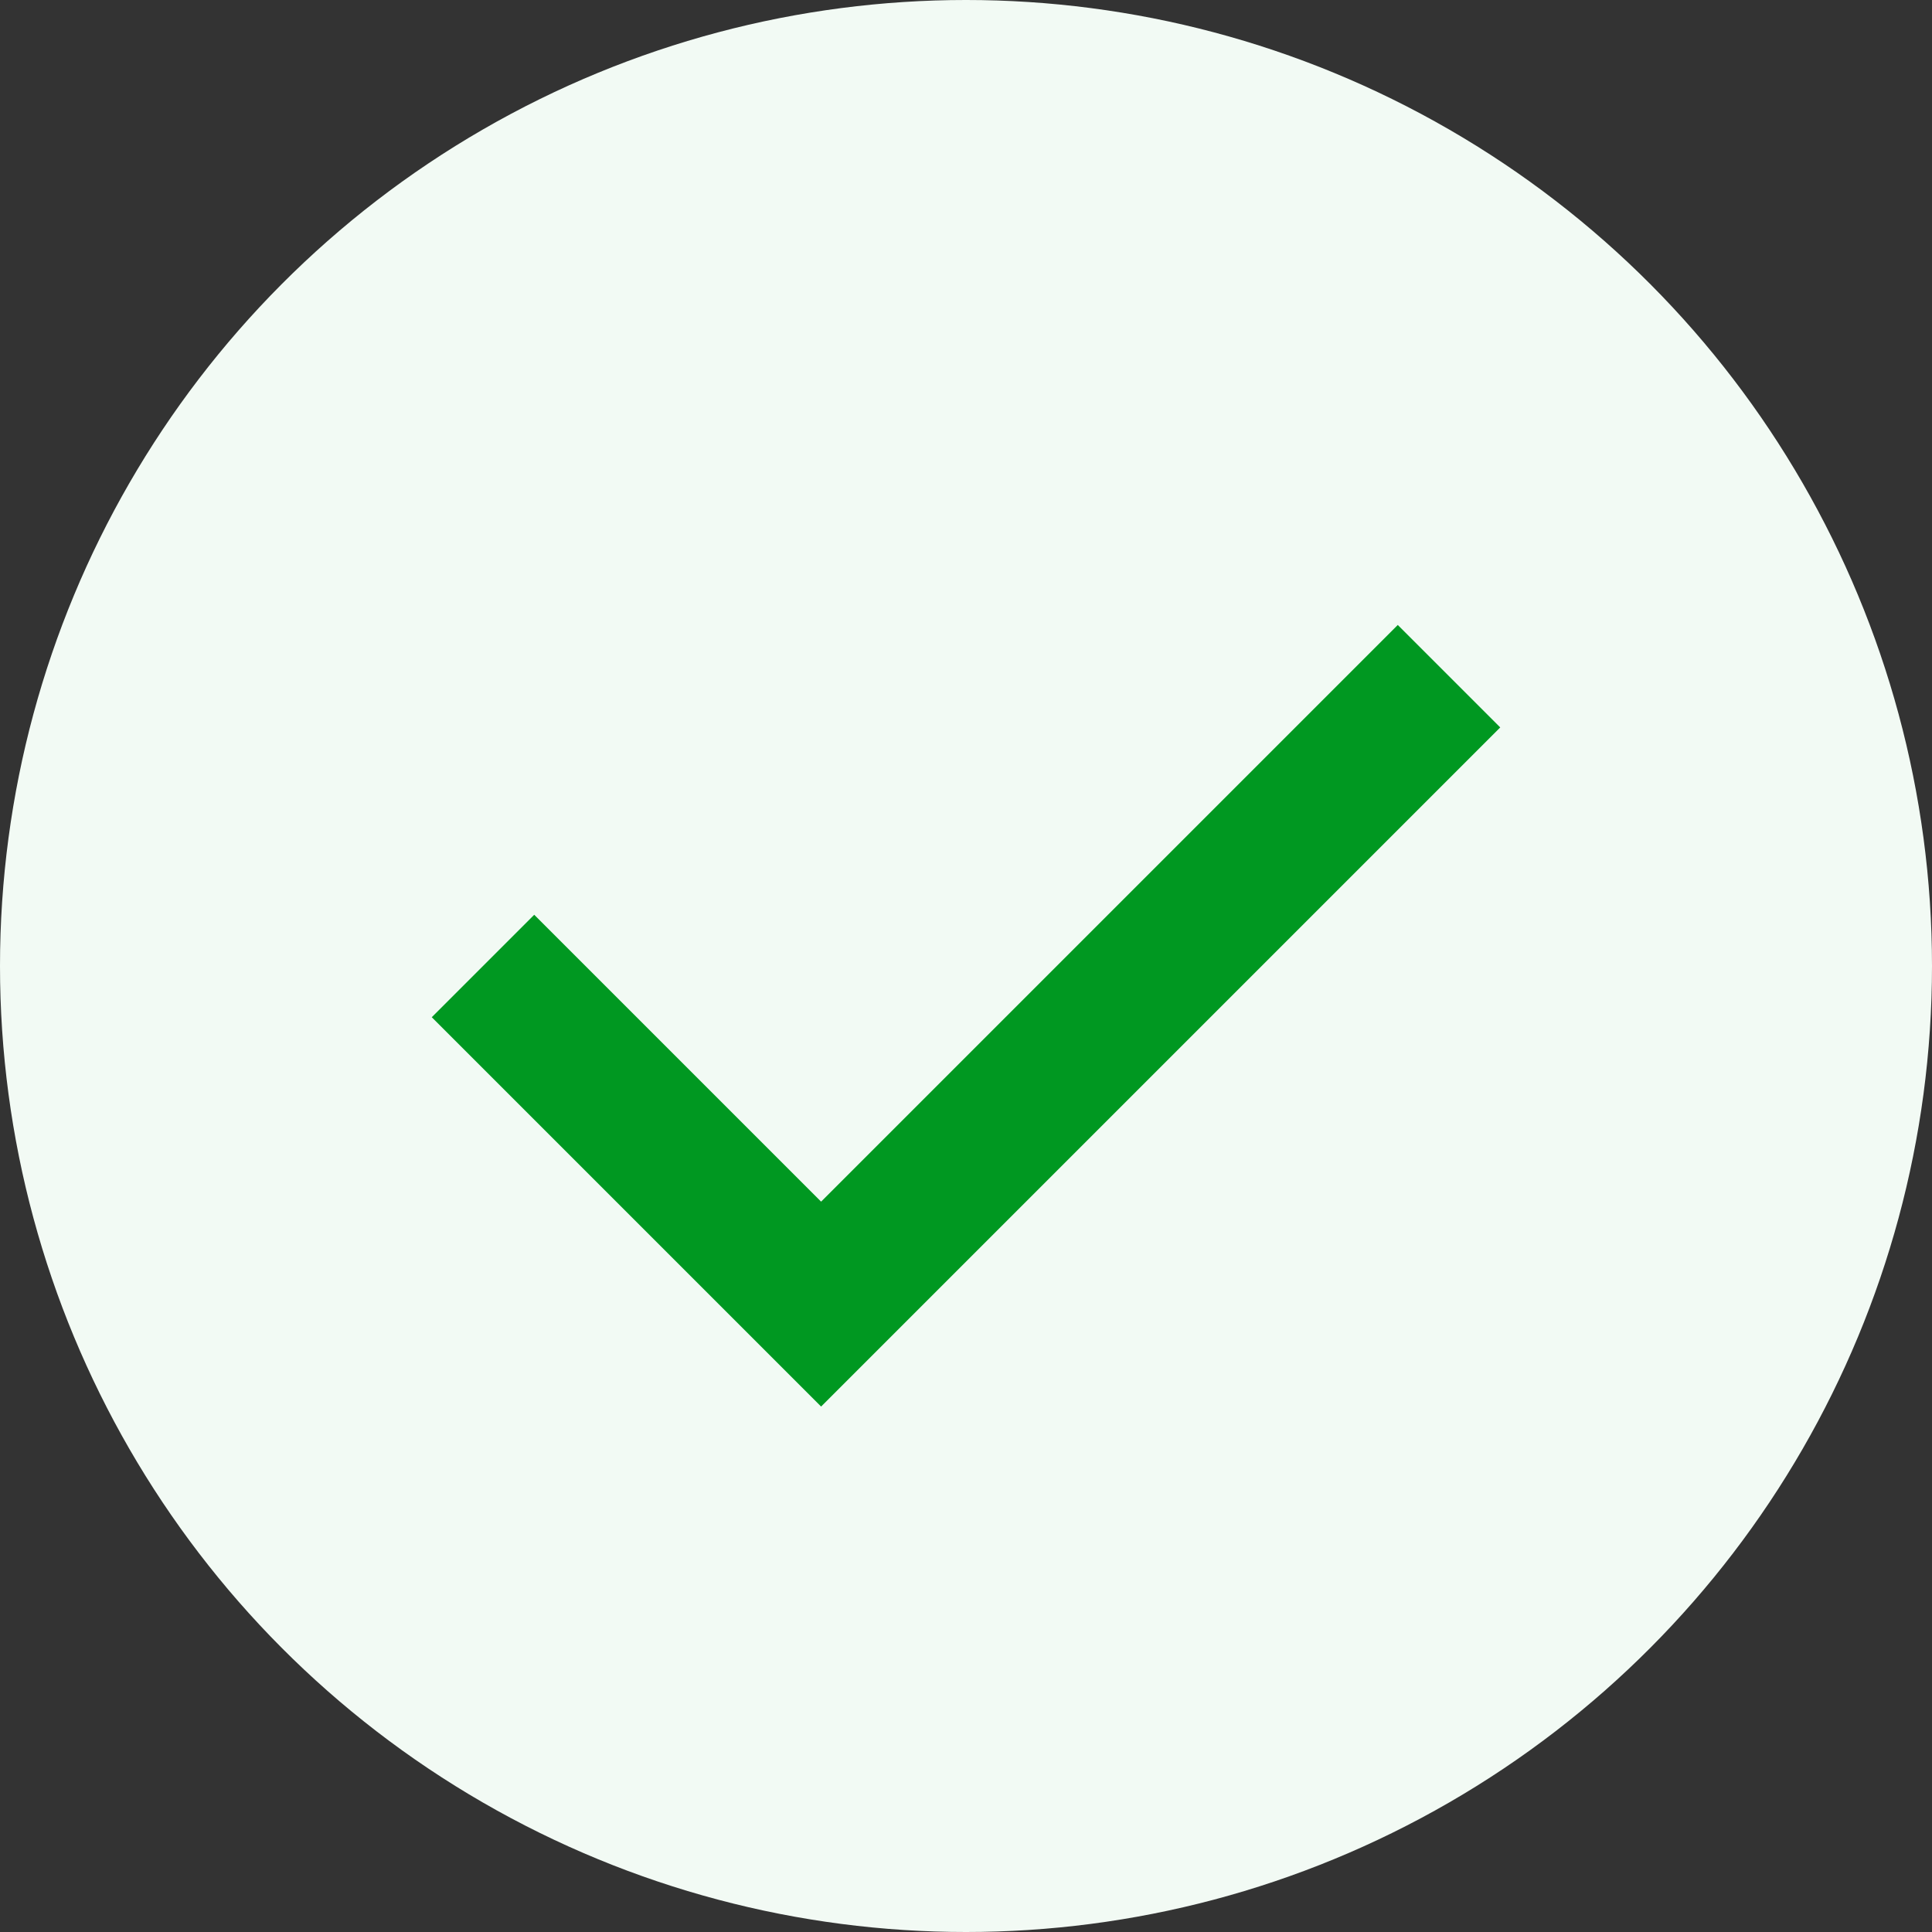 <svg width="20" height="20" viewBox="0 0 20 20" fill="none" xmlns="http://www.w3.org/2000/svg">
<rect x="0" y="0" width="20" height="20" fill="#333333" stroke="none"/>
<circle cx="10" cy="10" r="10" fill="#F2FAF4"/>
<path d="M5 10L8.5 13.5L15 7" stroke="#009821" stroke-width="1.5"/>
</svg>
